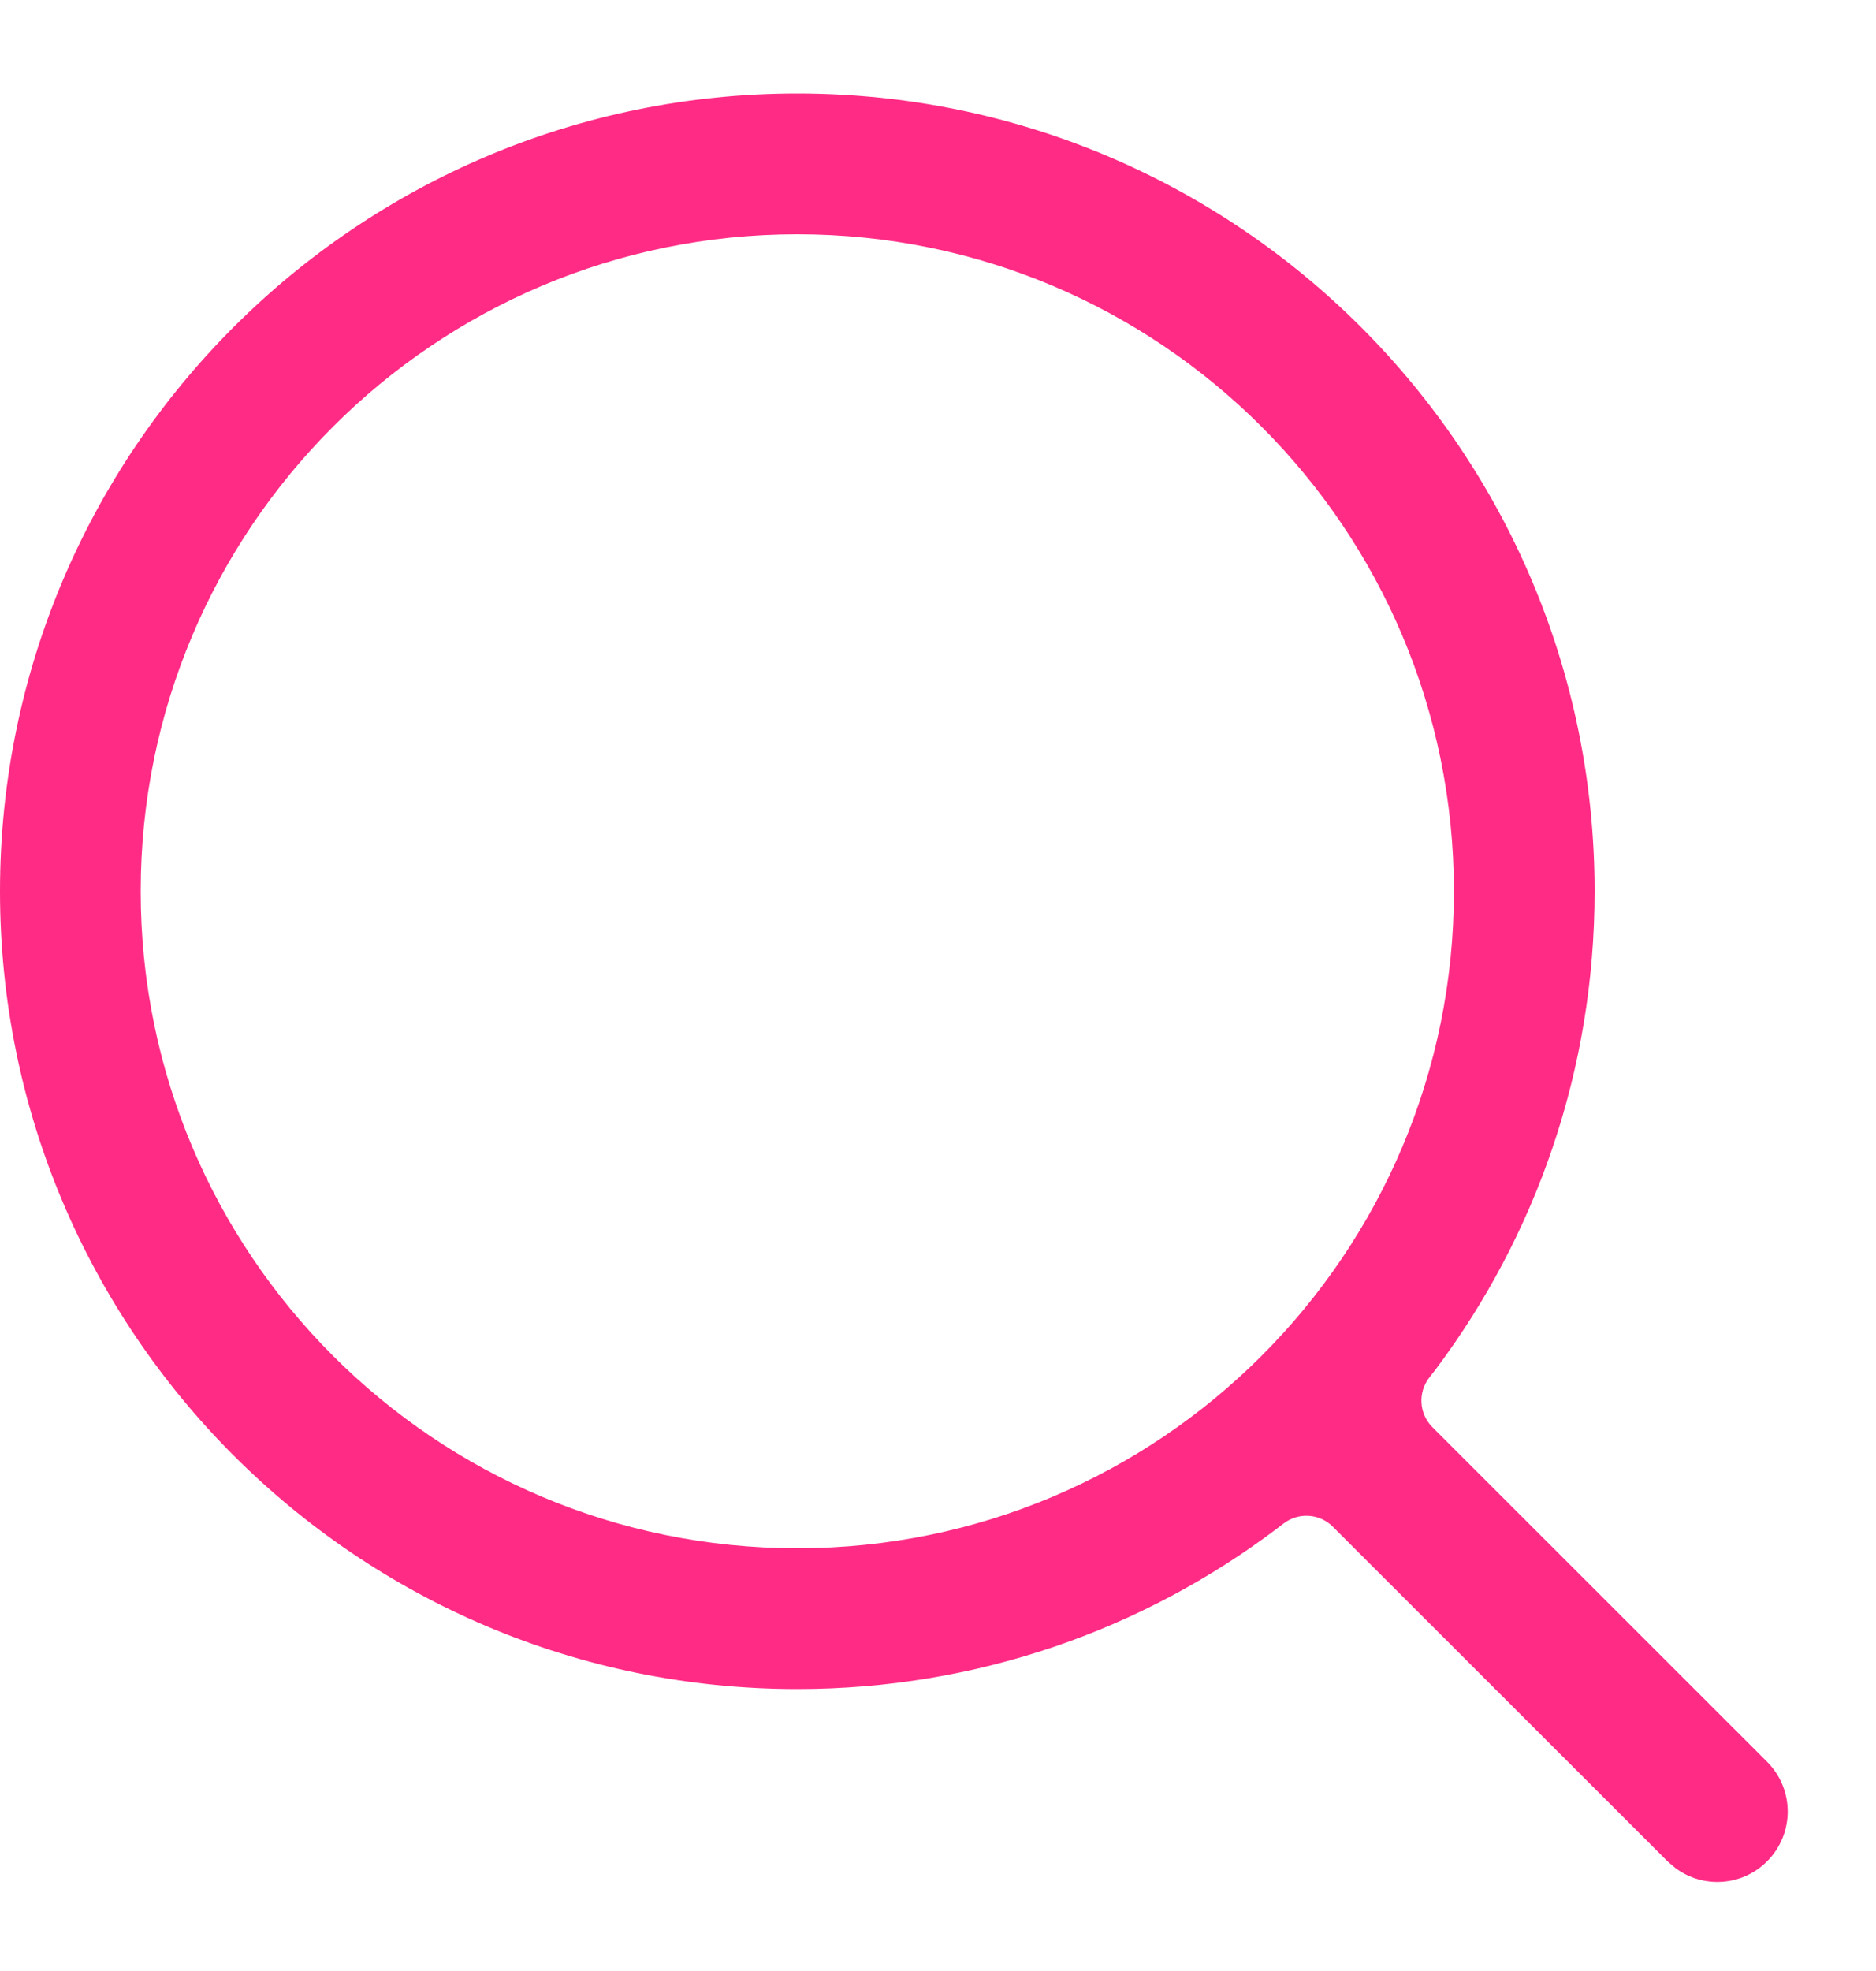 <svg width="20" height="21" viewBox="0 0 20 21" fill="none" xmlns="http://www.w3.org/2000/svg">
<path fill-rule="evenodd" clip-rule="evenodd" d="M8.5 0.996C13.194 0.996 17 4.802 17 9.496C17 11.404 16.372 13.165 15.311 14.583C15.29 14.61 15.266 14.642 15.238 14.677C15.114 14.836 15.128 15.063 15.271 15.206L18.839 18.771C19.132 19.064 19.132 19.538 18.839 19.831C18.573 20.098 18.156 20.122 17.863 19.904L17.778 19.832L14.21 16.267C14.068 16.124 13.841 16.11 13.682 16.234C13.655 16.255 13.631 16.273 13.61 16.289C12.188 17.361 10.418 17.996 8.5 17.996C3.806 17.996 0 14.191 0 9.496C0 4.802 3.806 0.996 8.5 0.996ZM8.5 2.496C4.634 2.496 1.5 5.63 1.5 9.496C1.5 13.362 4.634 16.496 8.5 16.496C12.366 16.496 15.5 13.362 15.5 9.496C15.5 5.63 12.366 2.496 8.5 2.496Z" fill="#FF2B85"/>
</svg>
